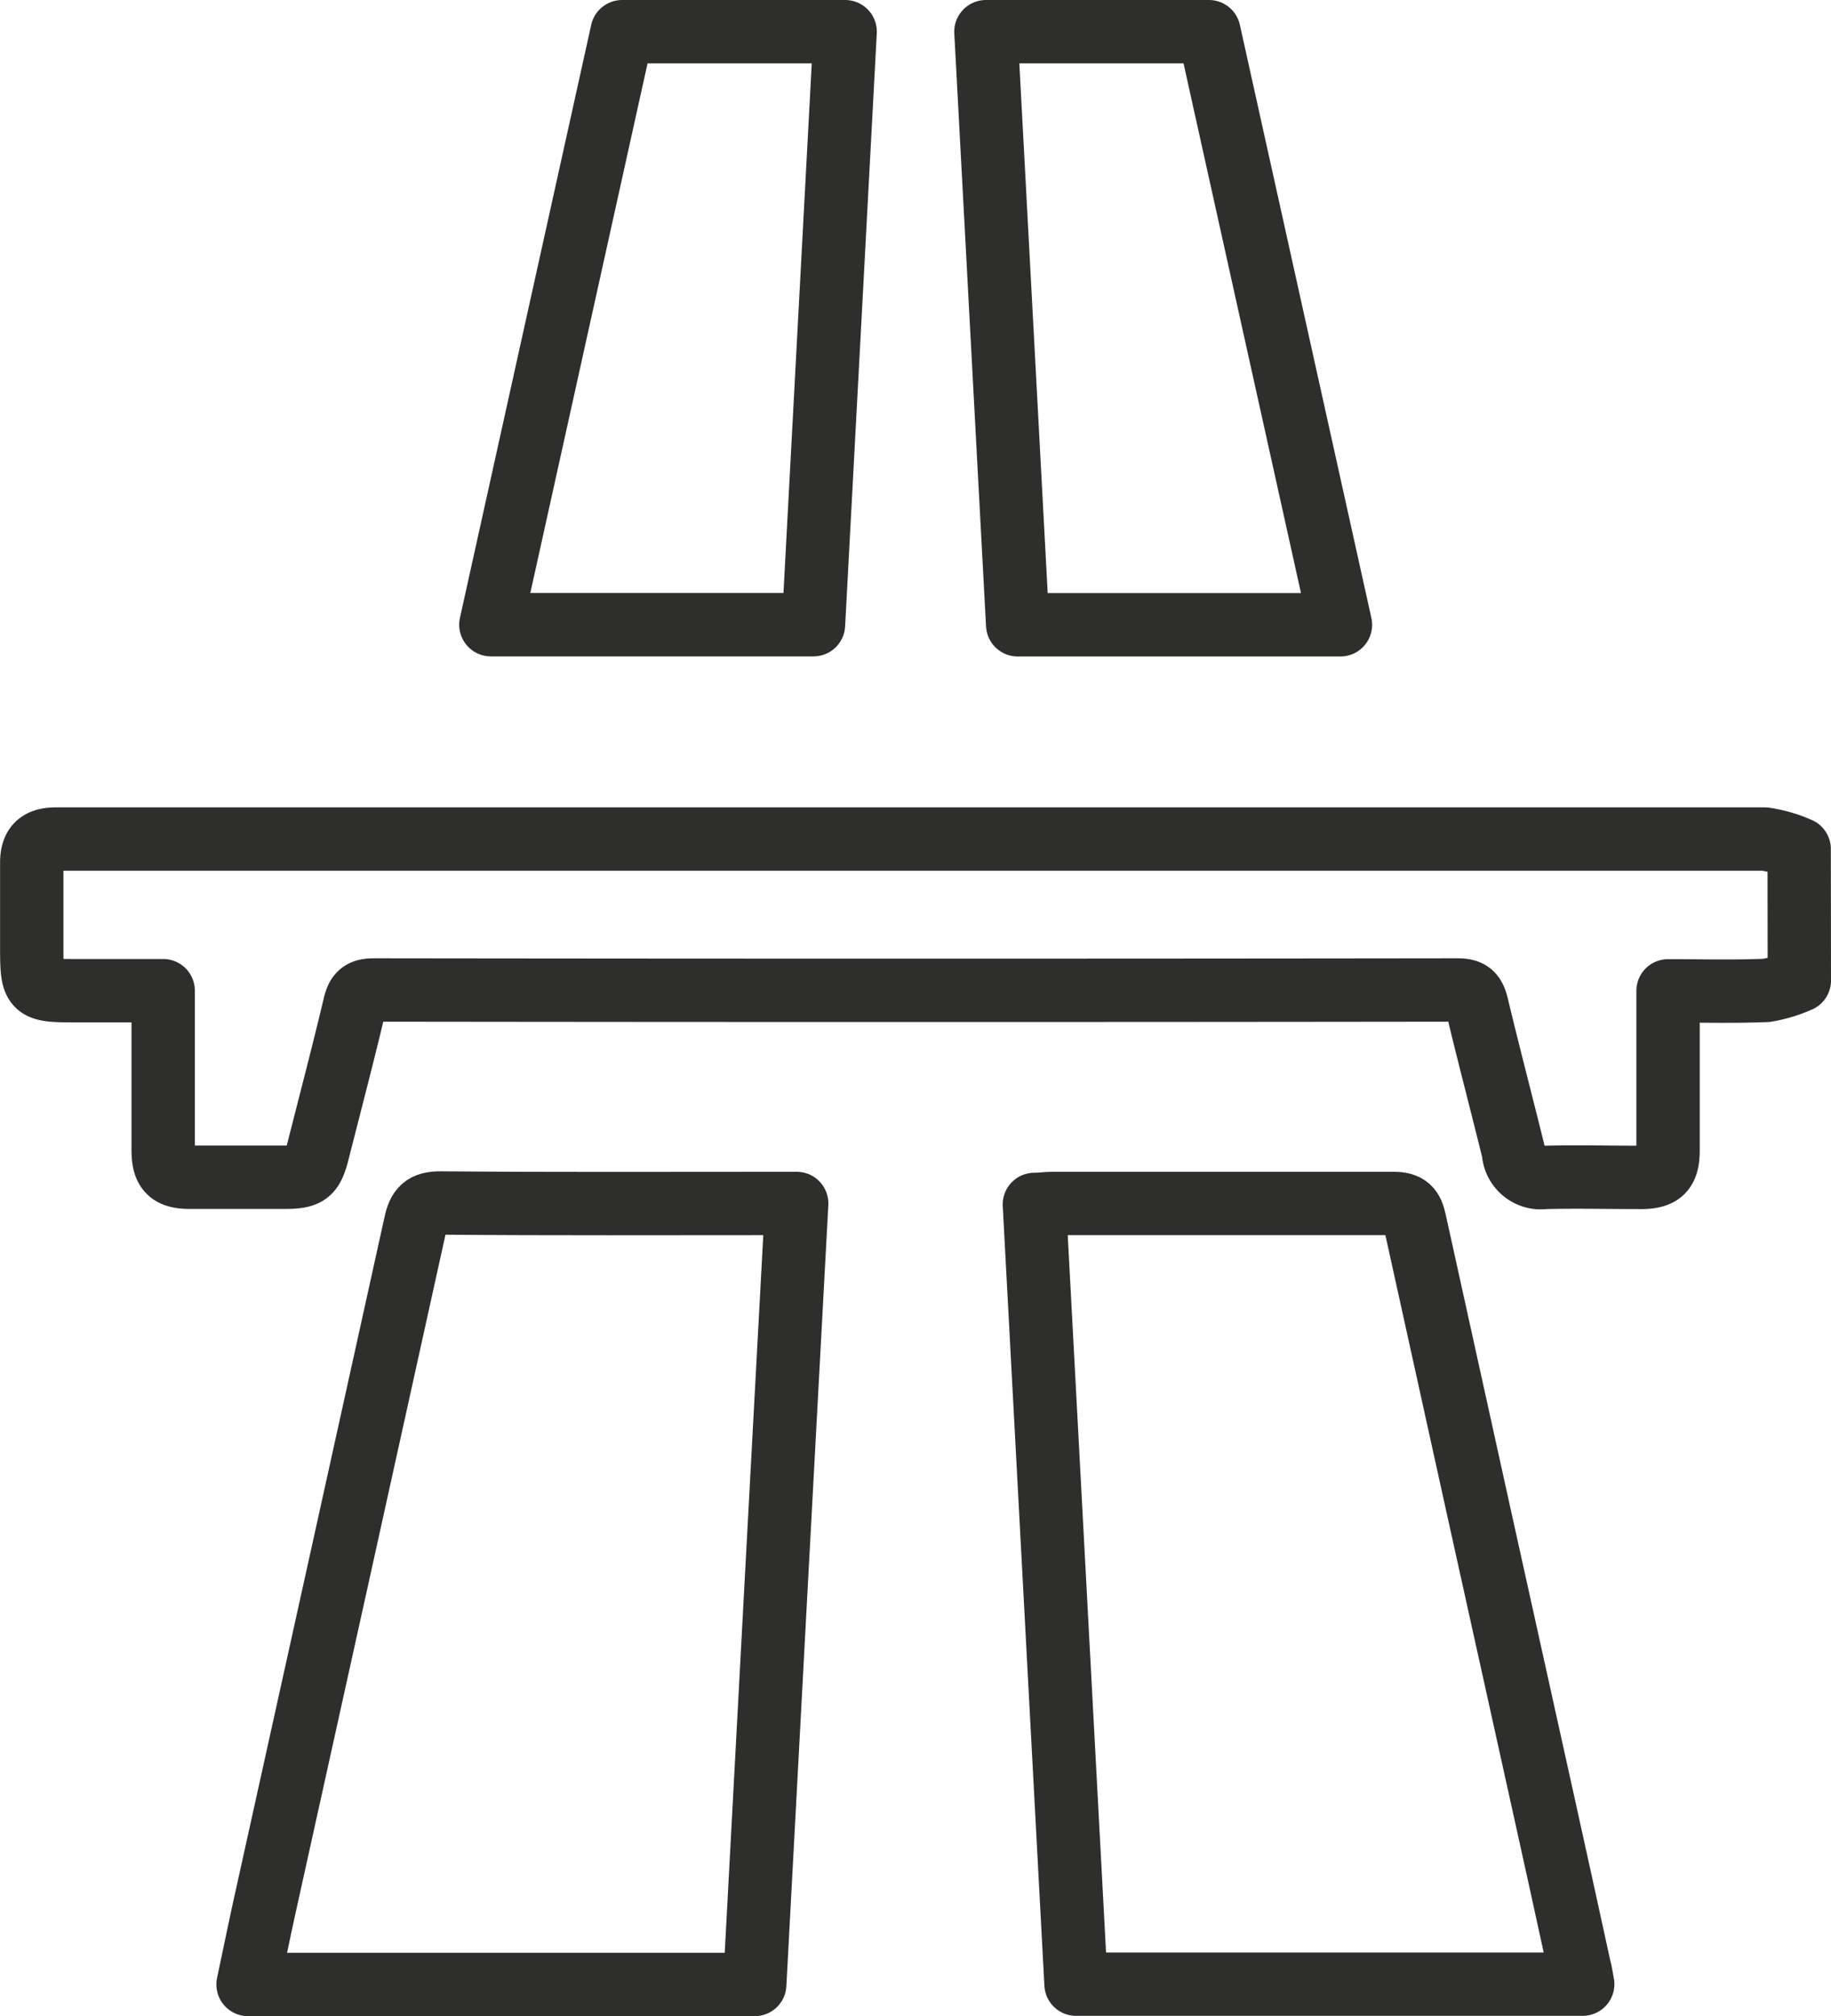 <svg xmlns="http://www.w3.org/2000/svg" viewBox="0 0 231.27 254.51"><defs><style>.a{fill:none;stroke:#2e2e2d;stroke-linecap:round;stroke-linejoin:round;stroke-width:8px;}</style></defs><path class="a" d="M227.27,123.77a17.27,17.27,0,0,1-4.15,1.25c-4.05.17-8.11.06-12.43.06v9.67c0,3.49,0,7,0,10.46,0,2.57-.83,3.4-3.37,3.42-4.07,0-8.14-.1-12.21,0a3.46,3.46,0,0,1-3.92-2.93,1.23,1.23,0,0,1,0-.19c-1.52-6.18-3.15-12.34-4.63-18.54-.35-1.43-.83-2-2.43-2q-68.45.09-136.91,0c-1.57,0-2.1.51-2.44,2-1.46,6.13-3.06,12.22-4.61,18.33-.73,2.87-1.27,3.29-4.17,3.31-4,0-8,0-12,0-2.55,0-3.38-.83-3.39-3.4,0-6.61,0-13.22,0-20.15H9.92c-5.91,0-5.91,0-5.91-5.89,0-3.42,0-6.83,0-10.25,0-2.13.9-3,3.05-3h1.3q107.28,0,214.53,0a16.41,16.41,0,0,1,4.36,1.26Z"/><path class="a" d="M199.91,250.47h-64c-1.75-32.75-3.5-65.48-5.26-98.43.84,0,1.54-.12,2.23-.12,14.39,0,28.77,0,43.15,0,1.77,0,2.32.64,2.66,2.22q8.1,36.79,16.26,73.57,2.28,10.28,4.52,20.57C199.65,248.94,199.76,249.63,199.91,250.47Z"/><path class="a" d="M95.33,250.51h-64c.71-3.32,1.36-6.53,2.06-9.72q9.56-43.15,19.08-86.28c.42-1.94,1.07-2.67,3.22-2.65,14.08.12,28.16.06,42.26.06h2.68C98.84,184.89,97.09,217.67,95.33,250.51Z"/><path class="a" d="M124.53,4H152.7l16.61,74.87H128.54C127.21,54,125.87,29.13,124.53,4Z"/><path class="a" d="M78.58,4h28.17c-1.33,25-2.66,49.85-4,74.86H62Z"/></svg>